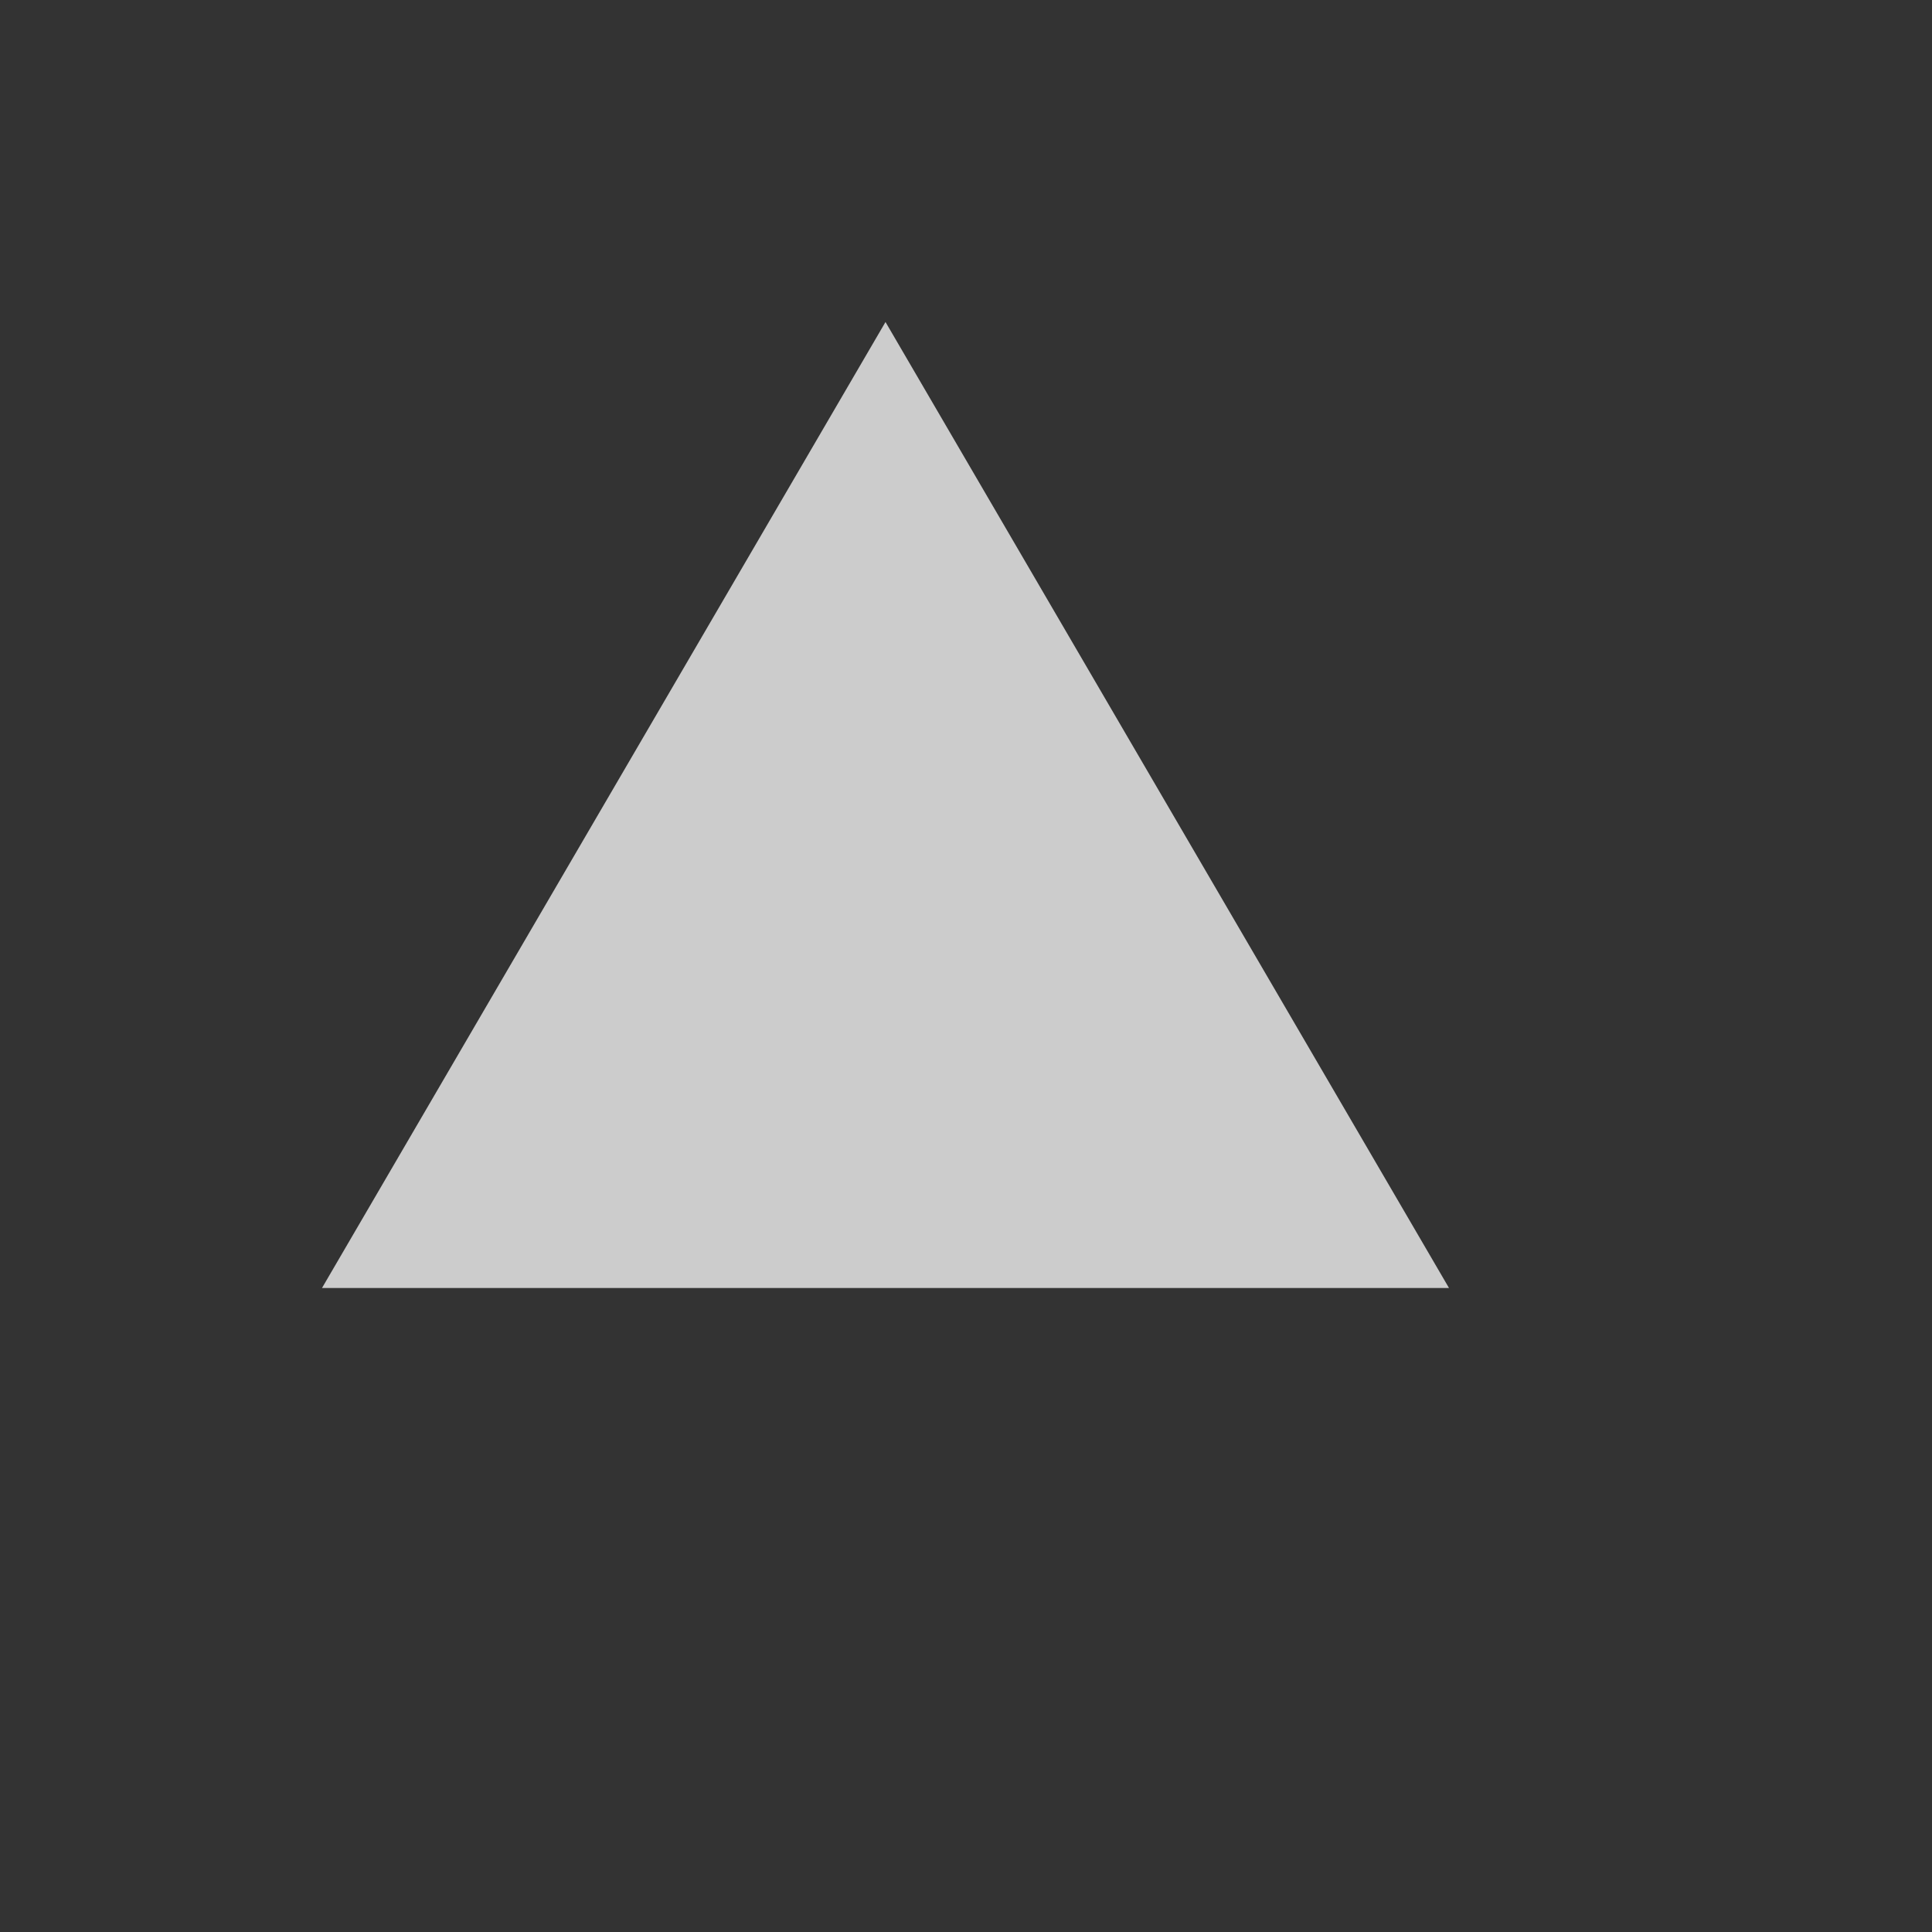 <?xml version="1.0" encoding="utf-8"?>
<svg xmlns="http://www.w3.org/2000/svg" width="12" height="12" viewBox="0 0 12 12">
    <rect x="0" y="0" width="12" height="12" fill="#333333" stroke="none"/>
    <g id="up" style="opacity:0.75;fill:white;">
        <path id="arrow" d="M5.5 2l-3.5 6h7z"/>
    </g>
</svg>
